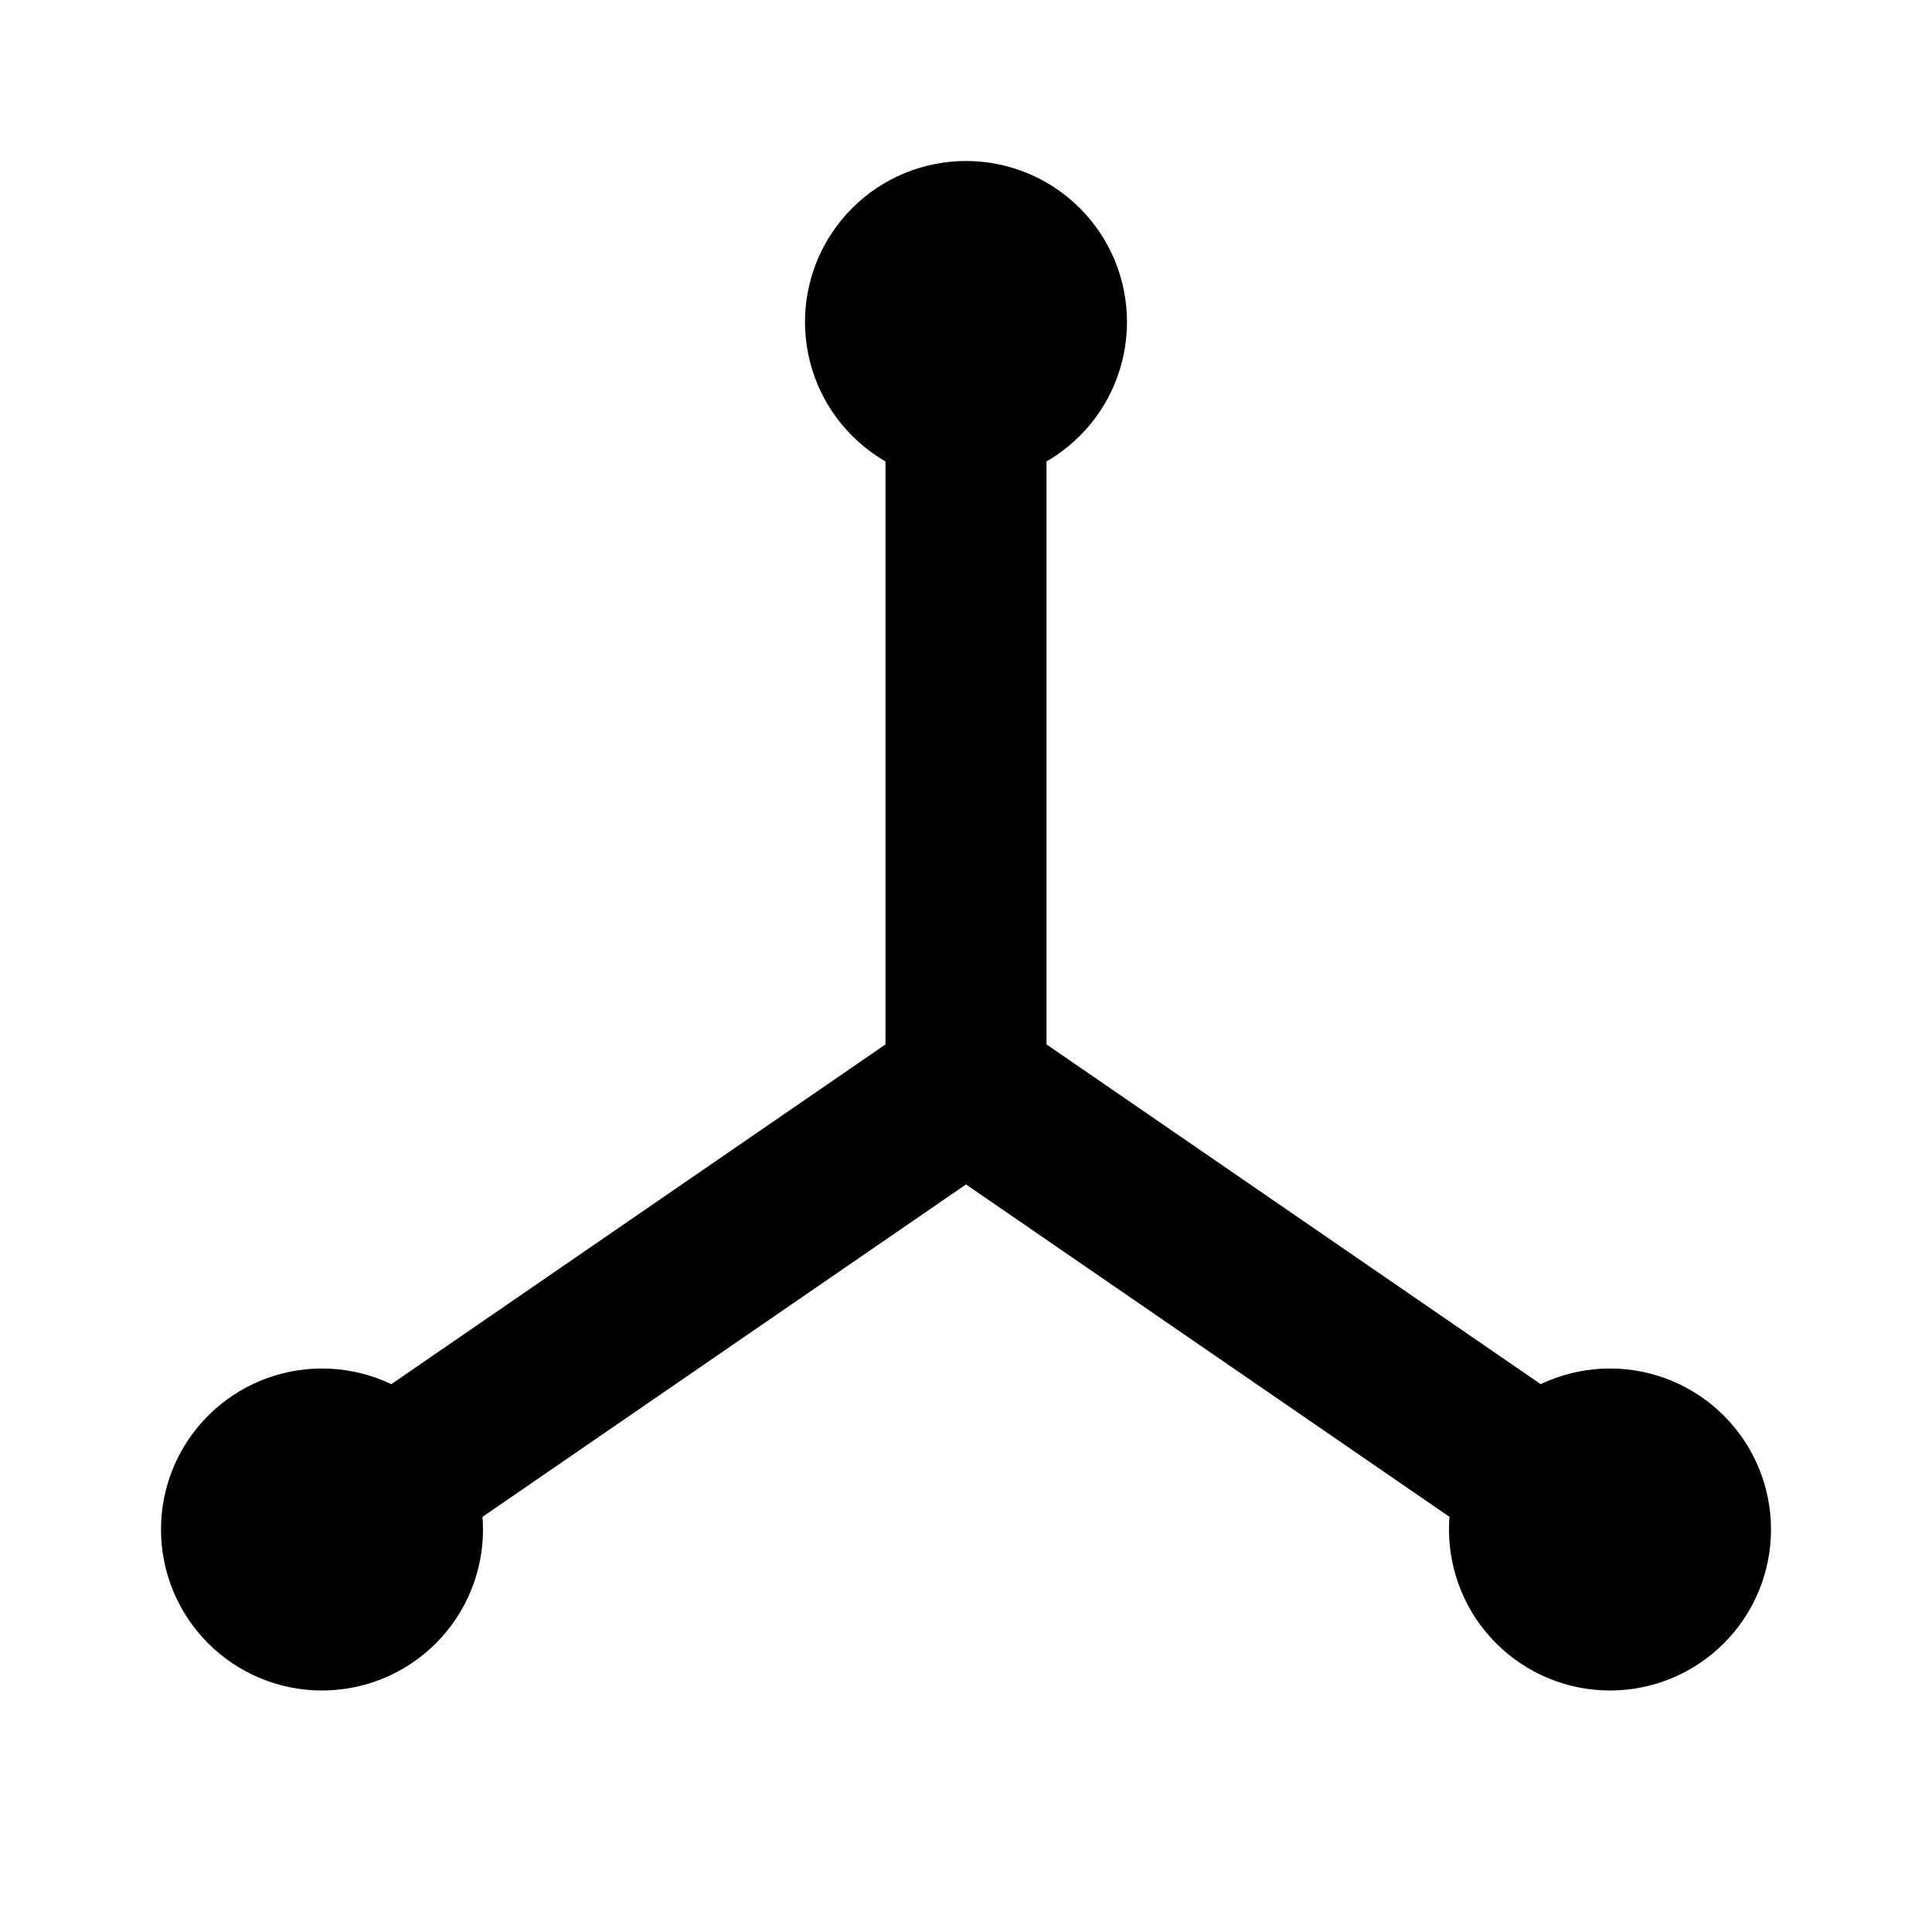 <svg width="24" height="24" viewBox="0 0 24 24" fill="none" xmlns="http://www.w3.org/2000/svg">
<g clip-path="url(#clip0_802_72778)">
<path d="M20 19L12 13.5L4 19" stroke="black" stroke-width="2" stroke-linecap="round" stroke-linejoin="round"/>
<path d="M12 4V13.5" stroke="black" stroke-width="2" stroke-linecap="round" stroke-linejoin="round"/>
<path d="M11 4C11 4.265 11.105 4.52 11.293 4.707C11.48 4.895 11.735 5 12 5C12.265 5 12.52 4.895 12.707 4.707C12.895 4.52 13 4.265 13 4C13 3.735 12.895 3.48 12.707 3.293C12.52 3.105 12.265 3 12 3C11.735 3 11.48 3.105 11.293 3.293C11.105 3.48 11 3.735 11 4Z" stroke="black" stroke-width="2" stroke-linecap="round" stroke-linejoin="round"/>
<path d="M3 19C3 19.265 3.105 19.52 3.293 19.707C3.48 19.895 3.735 20 4 20C4.265 20 4.52 19.895 4.707 19.707C4.895 19.52 5 19.265 5 19C5 18.735 4.895 18.48 4.707 18.293C4.52 18.105 4.265 18 4 18C3.735 18 3.48 18.105 3.293 18.293C3.105 18.48 3 18.735 3 19Z" stroke="black" stroke-width="2" stroke-linecap="round" stroke-linejoin="round"/>
<path d="M19 19C19 19.265 19.105 19.52 19.293 19.707C19.48 19.895 19.735 20 20 20C20.265 20 20.52 19.895 20.707 19.707C20.895 19.52 21 19.265 21 19C21 18.735 20.895 18.48 20.707 18.293C20.52 18.105 20.265 18 20 18C19.735 18 19.48 18.105 19.293 18.293C19.105 18.48 19 18.735 19 19Z" stroke="black" stroke-width="2" stroke-linecap="round" stroke-linejoin="round"/>
</g>
<defs>
<clipPath id="clip0_802_72778">
<rect width="24" height="24" fill="white"/>
</clipPath>
</defs>
</svg>
